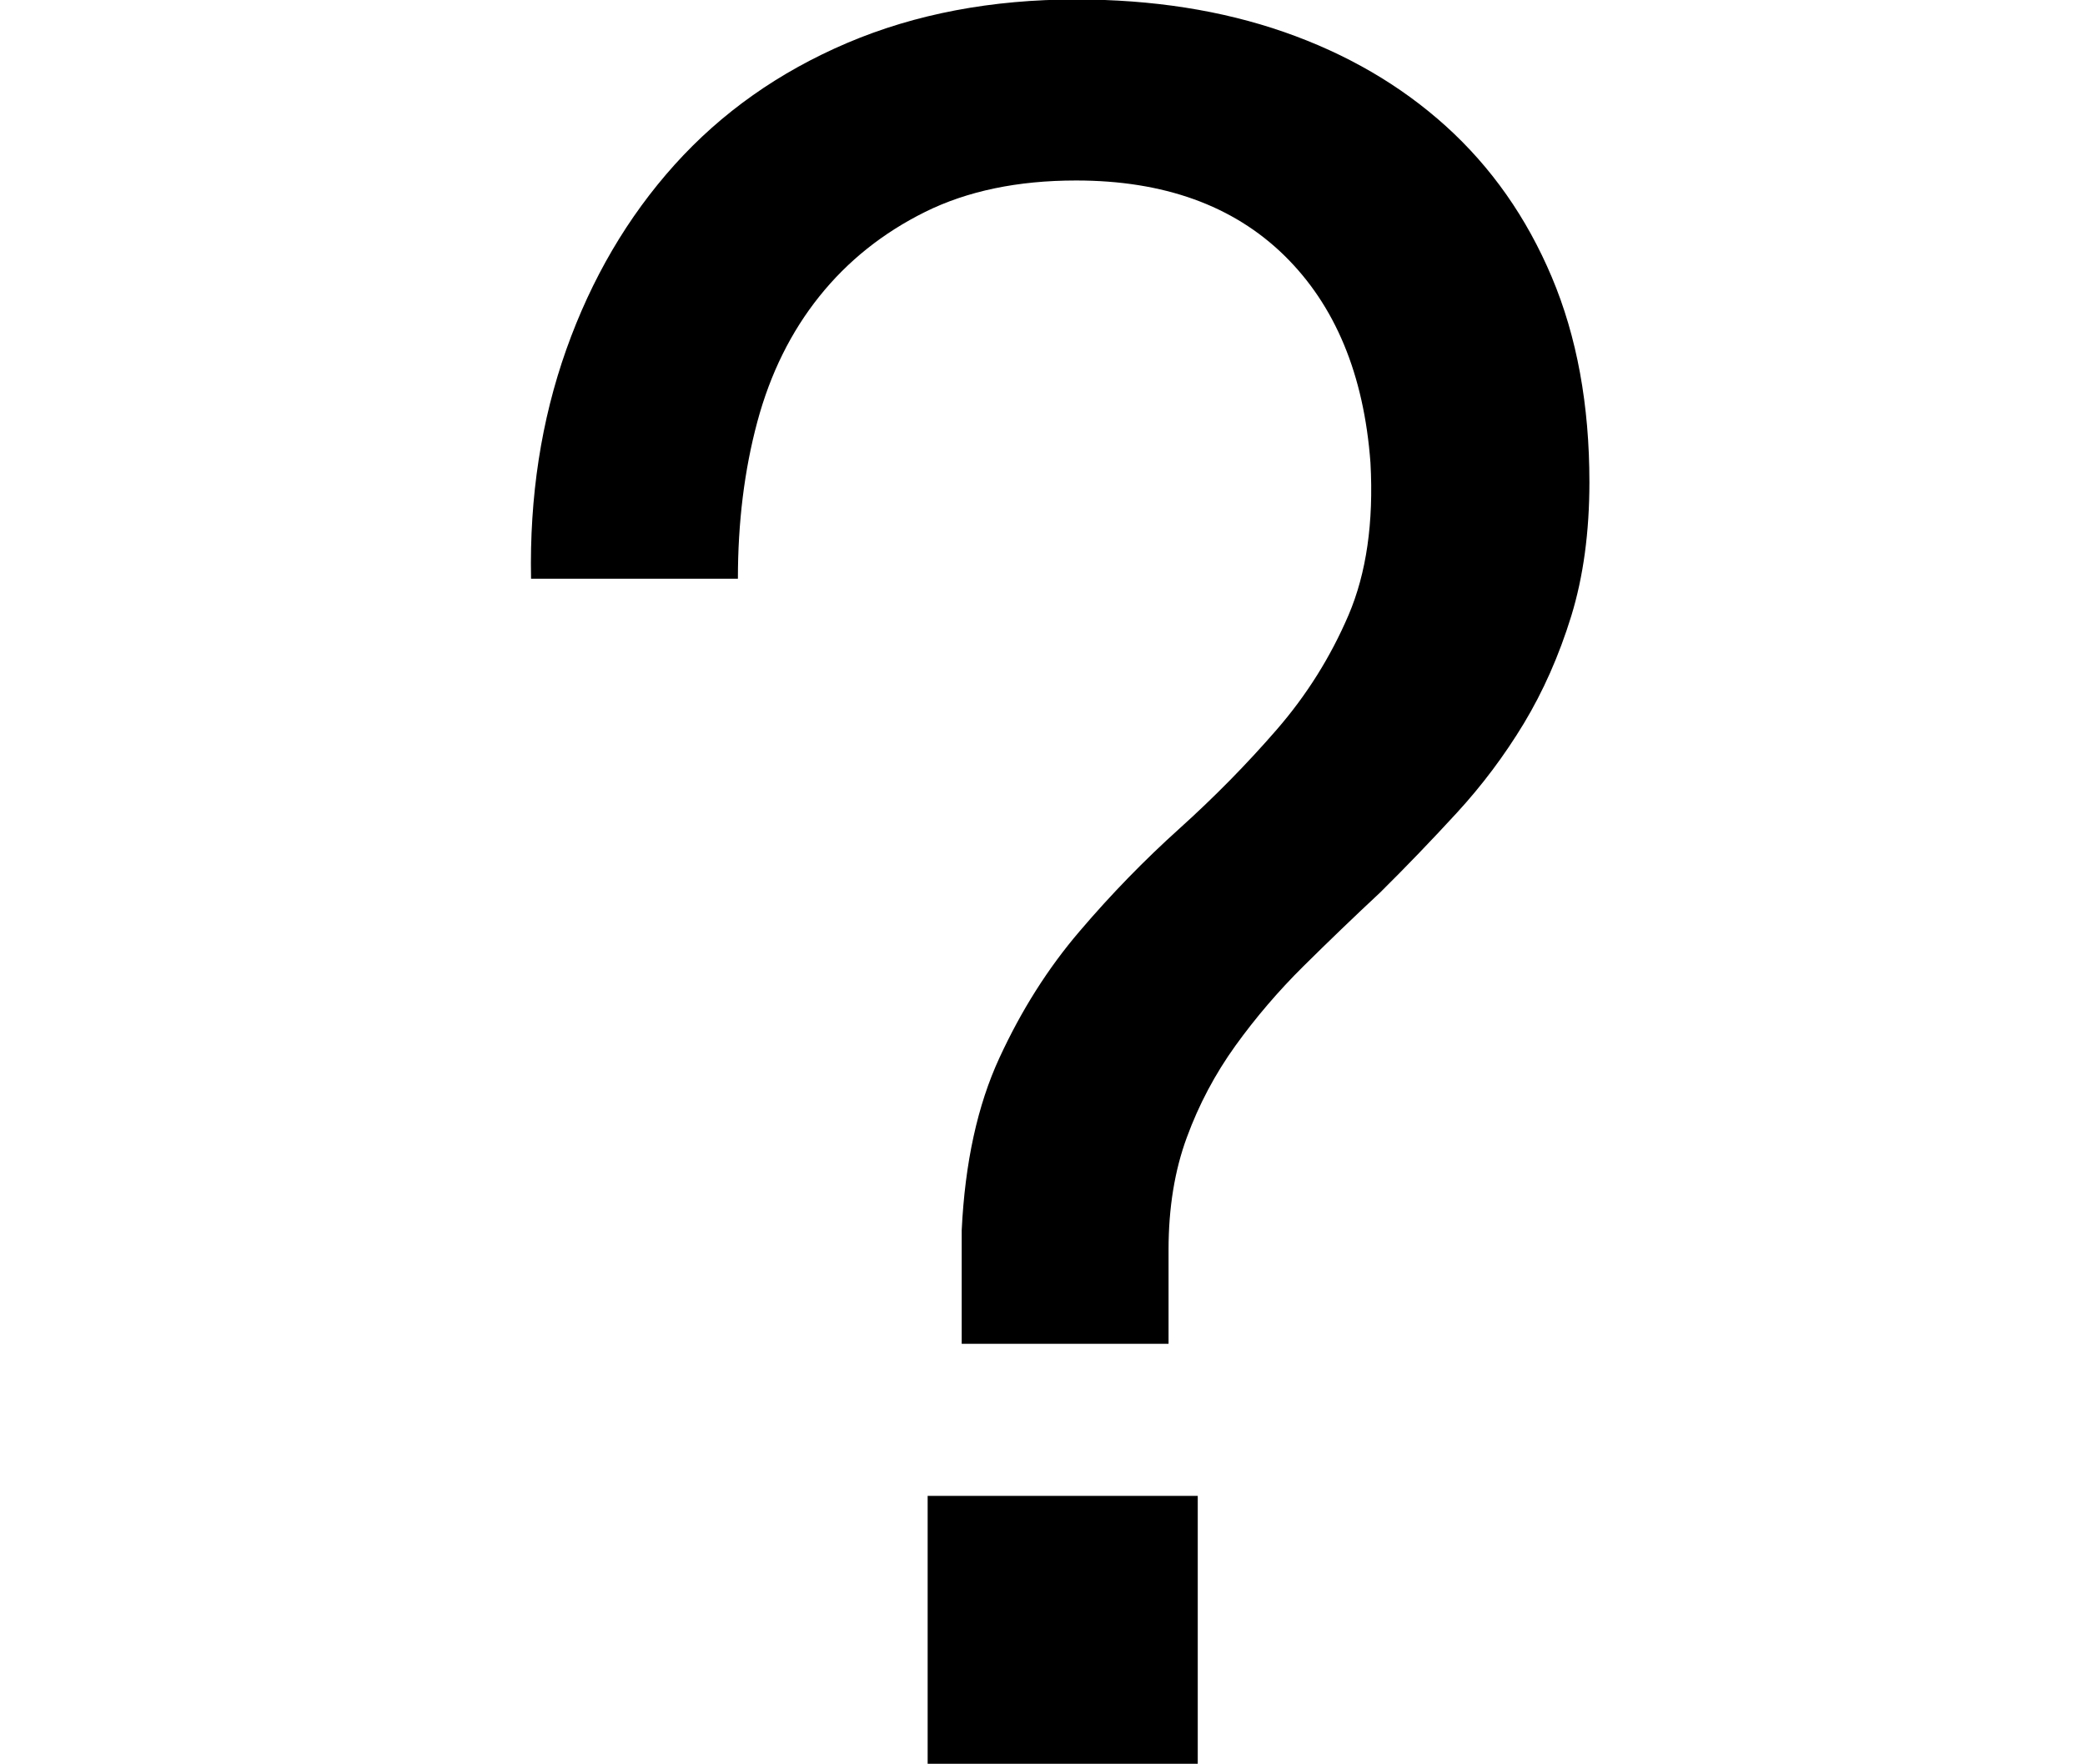 <?xml version="1.0" encoding="UTF-8"?>
<svg width="13px" height="11px" viewBox="0 0 13 20" version="1.1" xmlns="http://www.w3.org/2000/svg" xmlns:xlink="http://www.w3.org/1999/xlink">
    <!-- Generator: Sketch 49.3 (51167) - http://www.bohemiancoding.com/sketch -->
    <title>?</title>
    <desc>Created with Sketch.</desc>
    <defs></defs>
    <g id="V2" stroke="none" stroke-width="1" fill="none" fill-rule="evenodd">
        <g id="Translate" transform="translate(-531, -15)" fill="#000000">
            <g id="Head" transform="translate(531, 14)">
                <path d="M5.198,17.957 L8.26,17.957 L8.26,20.994 L5.198,20.994 L5.198,17.957 Z M0.702,7.56 C0.684,6.63 0.817,5.764 1.102,4.961 C1.387,4.159 1.796,3.461 2.329,2.868 C2.863,2.275 3.515,1.815 4.288,1.486 C5.06,1.158 5.924,0.994 6.881,0.994 C7.745,0.994 8.531,1.117 9.239,1.363 C9.947,1.61 10.558,1.965 11.073,2.43 C11.588,2.896 11.988,3.465 12.273,4.14 C12.558,4.815 12.7,5.59 12.7,6.466 C12.7,7.031 12.631,7.538 12.494,7.984 C12.356,8.431 12.176,8.837 11.956,9.202 C11.735,9.567 11.482,9.904 11.197,10.214 C10.912,10.524 10.623,10.825 10.328,11.117 C10.034,11.391 9.745,11.669 9.459,11.952 C9.174,12.234 8.917,12.535 8.687,12.854 C8.457,13.174 8.273,13.52 8.136,13.894 C7.998,14.268 7.929,14.692 7.929,15.166 L7.929,16.233 L5.584,16.233 L5.584,14.947 C5.621,14.181 5.763,13.529 6.012,12.991 C6.26,12.453 6.563,11.974 6.922,11.555 C7.28,11.135 7.657,10.748 8.053,10.392 C8.448,10.036 8.816,9.662 9.156,9.27 C9.496,8.878 9.767,8.445 9.97,7.971 C10.172,7.497 10.255,6.922 10.218,6.247 C10.144,5.244 9.818,4.46 9.239,3.894 C8.66,3.329 7.874,3.046 6.881,3.046 C6.219,3.046 5.649,3.165 5.17,3.402 C4.692,3.639 4.292,3.958 3.971,4.359 C3.649,4.761 3.414,5.235 3.267,5.782 C3.12,6.329 3.047,6.922 3.047,7.56 L0.702,7.56 Z" id="?"></path>
            </g>
        </g>
    </g>
</svg>
